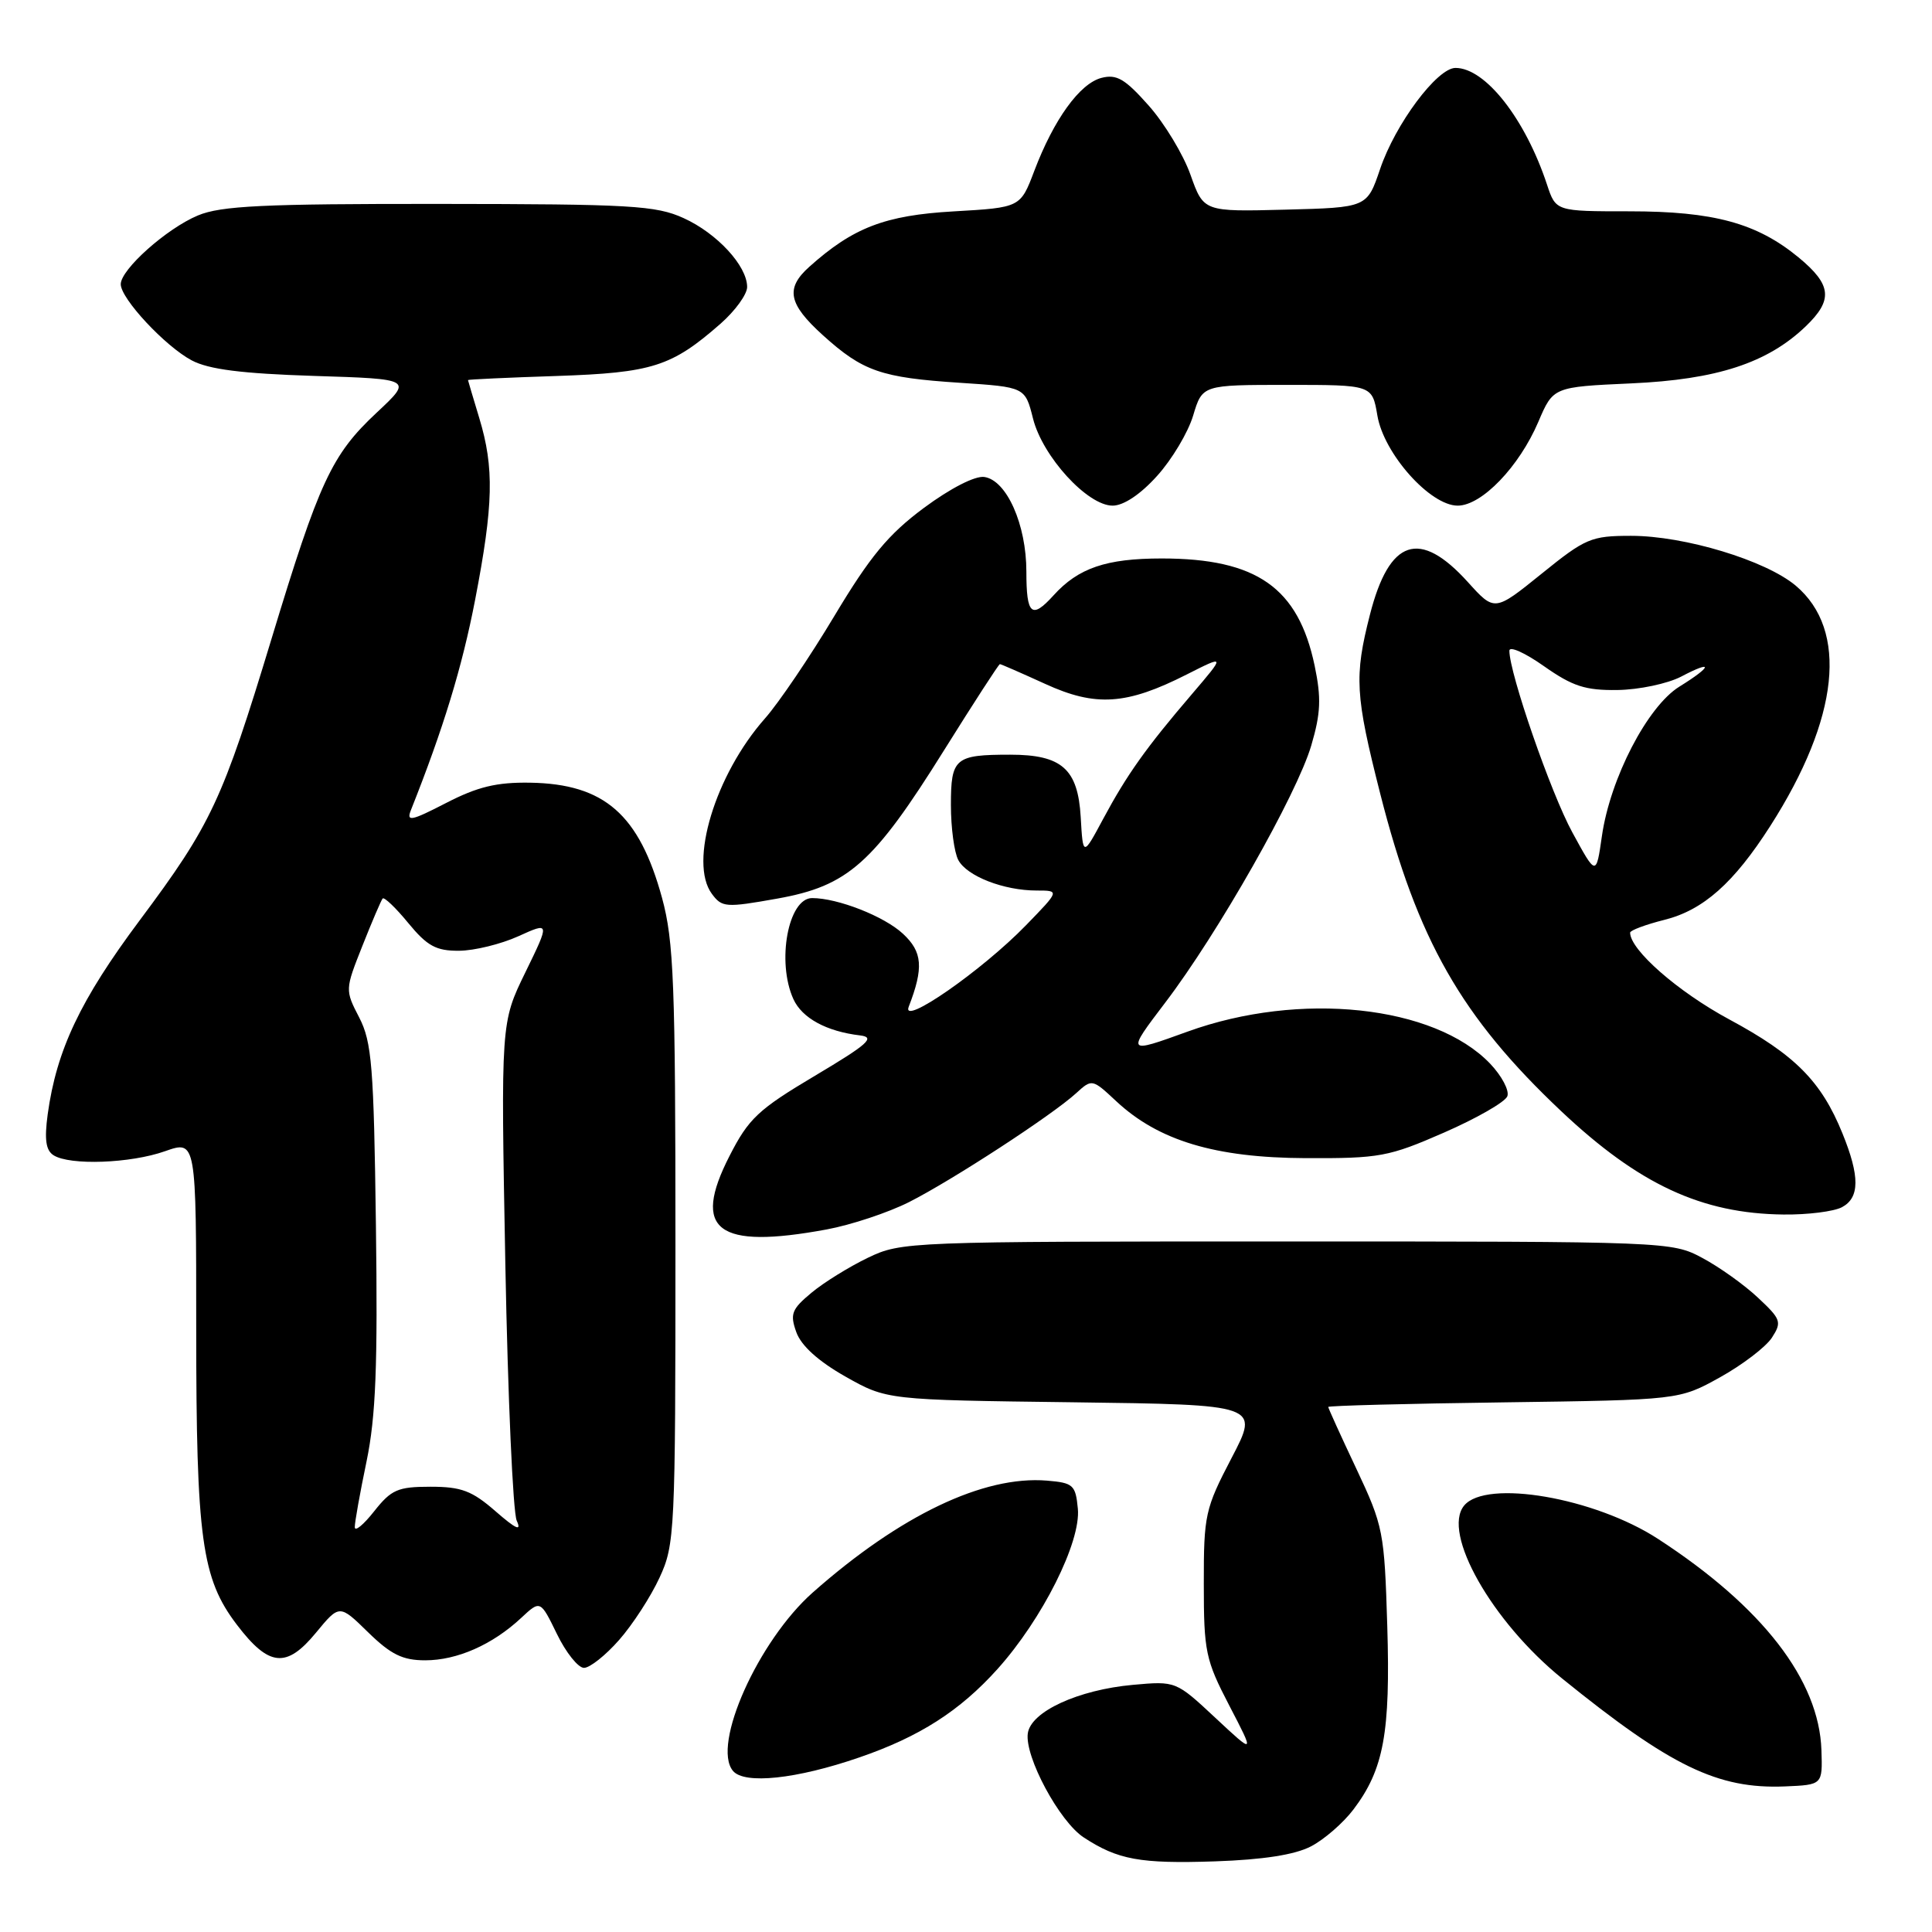 <?xml version="1.0" encoding="UTF-8" standalone="no"?>
<!DOCTYPE svg PUBLIC "-//W3C//DTD SVG 1.1//EN" "http://www.w3.org/Graphics/SVG/1.1/DTD/svg11.dtd" >
<svg xmlns="http://www.w3.org/2000/svg" xmlns:xlink="http://www.w3.org/1999/xlink" version="1.1" viewBox="0 0 256 256">
 <g >
 <path fill="currentColor"
d=" M 173.70 244.66 C 175.46 243.75 178.00 241.54 179.35 239.75 C 183.36 234.45 184.25 229.59 183.82 215.43 C 183.44 202.97 183.30 202.21 179.72 194.61 C 177.67 190.27 176.00 186.59 176.00 186.43 C 176.00 186.26 186.46 185.99 199.25 185.82 C 222.50 185.50 222.50 185.50 227.91 182.50 C 230.88 180.85 233.97 178.49 234.78 177.26 C 236.13 175.17 236.00 174.81 232.93 171.94 C 231.12 170.24 227.80 167.87 225.56 166.68 C 221.54 164.52 220.96 164.50 170.50 164.50 C 120.30 164.50 119.43 164.53 115.00 166.66 C 112.53 167.85 109.16 169.93 107.52 171.30 C 104.90 173.48 104.65 174.11 105.52 176.53 C 106.16 178.31 108.42 180.36 112.00 182.39 C 117.50 185.50 117.50 185.50 142.19 185.81 C 166.88 186.13 166.88 186.13 163.19 193.19 C 159.68 199.92 159.50 200.73 159.51 209.88 C 159.51 218.85 159.74 219.94 162.89 226.00 C 166.27 232.50 166.27 232.50 161.04 227.62 C 155.82 222.75 155.80 222.74 150.13 223.25 C 142.86 223.91 136.60 226.79 136.19 229.67 C 135.75 232.75 140.37 241.36 143.60 243.47 C 148.12 246.43 151.06 246.97 161.00 246.64 C 167.37 246.42 171.56 245.77 173.70 244.66 Z  M 241.35 231.92 C 241.05 222.63 233.55 212.92 219.71 203.92 C 211.31 198.45 196.93 195.97 194.01 199.49 C 191.01 203.10 197.69 214.89 207.00 222.42 C 221.38 234.06 227.61 237.07 236.50 236.71 C 241.50 236.50 241.50 236.50 241.35 231.92 Z  M 113.86 232.87 C 121.82 230.14 127.18 226.71 132.17 221.16 C 138.11 214.55 143.25 204.31 142.82 199.90 C 142.52 196.76 142.21 196.48 138.72 196.19 C 130.33 195.50 119.27 200.78 107.70 211.01 C 100.47 217.41 94.28 231.23 97.12 234.65 C 98.63 236.47 105.55 235.74 113.86 232.87 Z  M 82.04 217.30 C 83.83 215.27 86.24 211.55 87.39 209.05 C 89.42 204.67 89.50 203.05 89.50 165.00 C 89.50 130.30 89.28 124.71 87.73 119.00 C 84.70 107.91 80.09 103.87 70.24 103.71 C 65.80 103.64 63.28 104.25 59.11 106.40 C 54.48 108.79 53.82 108.92 54.45 107.34 C 58.75 96.53 61.23 88.41 62.95 79.51 C 65.39 66.88 65.50 61.98 63.51 55.41 C 62.69 52.71 62.02 50.43 62.01 50.36 C 62.00 50.28 67.29 50.03 73.75 49.82 C 86.45 49.39 88.99 48.58 95.49 42.88 C 97.42 41.18 99.00 39.00 99.00 38.03 C 99.00 35.23 95.01 30.91 90.58 28.90 C 86.92 27.23 83.59 27.04 58.22 27.02 C 34.90 27.00 29.28 27.27 26.22 28.55 C 22.08 30.28 16.00 35.70 16.00 37.66 C 16.00 39.57 21.88 45.88 25.40 47.75 C 27.67 48.95 32.00 49.50 41.59 49.81 C 54.68 50.22 54.68 50.22 49.92 54.67 C 43.94 60.26 42.31 63.77 35.98 84.64 C 29.48 106.06 28.00 109.24 18.51 121.95 C 10.64 132.49 7.49 139.14 6.32 147.65 C 5.87 150.99 6.07 152.43 7.10 153.08 C 9.26 154.45 17.30 154.16 21.87 152.54 C 26.00 151.09 26.00 151.09 26.00 176.00 C 26.00 203.93 26.72 209.16 31.39 215.29 C 35.63 220.86 37.95 221.10 41.87 216.34 C 44.98 212.57 44.98 212.57 48.78 216.29 C 51.80 219.24 53.36 220.00 56.34 220.00 C 60.57 220.00 65.26 217.93 69.05 214.39 C 71.60 212.01 71.60 212.01 73.79 216.50 C 74.99 218.98 76.61 221.00 77.38 221.00 C 78.16 221.00 80.25 219.34 82.04 217.30 Z  M 109.53 162.91 C 112.77 162.31 117.69 160.68 120.46 159.28 C 126.14 156.41 139.41 147.77 142.60 144.85 C 144.69 142.94 144.73 142.95 147.90 145.91 C 153.51 151.15 161.03 153.41 173.00 153.46 C 182.81 153.50 184.01 153.28 191.35 150.07 C 195.67 148.18 199.44 146.02 199.73 145.26 C 200.02 144.50 198.99 142.56 197.45 140.94 C 190.03 133.20 172.24 131.31 157.37 136.69 C 149.25 139.63 149.25 139.63 154.37 132.89 C 161.35 123.74 171.86 105.23 173.75 98.78 C 175.01 94.50 175.09 92.50 174.20 88.22 C 172.03 77.86 166.52 74.00 153.93 74.00 C 146.58 74.00 142.88 75.26 139.59 78.90 C 136.70 82.09 136.00 81.48 136.00 75.75 C 136.00 69.50 133.39 63.63 130.42 63.20 C 129.19 63.03 125.93 64.70 122.42 67.30 C 117.70 70.81 115.30 73.71 110.57 81.60 C 107.31 87.05 103.16 93.17 101.36 95.20 C 94.77 102.66 91.25 114.27 94.32 118.43 C 95.66 120.25 96.16 120.29 102.99 119.07 C 112.39 117.39 115.73 114.42 125.12 99.37 C 129.03 93.12 132.34 88.00 132.49 88.00 C 132.64 88.00 135.33 89.18 138.47 90.61 C 145.18 93.69 149.27 93.42 157.27 89.36 C 162.37 86.78 162.37 86.78 157.94 91.97 C 151.86 99.07 149.32 102.65 146.18 108.50 C 143.50 113.50 143.50 113.50 143.20 108.27 C 142.83 101.89 140.70 100.00 133.86 100.00 C 126.53 100.00 126.00 100.45 126.00 106.67 C 126.00 109.68 126.44 112.95 126.98 113.96 C 128.12 116.10 133.01 118.00 137.36 118.00 C 140.42 118.00 140.42 118.00 135.96 122.59 C 130.15 128.58 119.38 136.07 120.41 133.40 C 122.41 128.23 122.24 126.13 119.65 123.73 C 117.16 121.41 111.00 119.00 107.61 119.00 C 104.44 119.00 102.88 127.44 105.13 132.39 C 106.28 134.91 109.51 136.67 113.98 137.20 C 116.03 137.45 115.02 138.36 107.99 142.54 C 100.46 147.02 99.20 148.20 96.66 153.18 C 91.62 163.03 95.02 165.59 109.53 162.91 Z  M 244.07 159.96 C 246.43 158.70 246.45 155.87 244.13 150.17 C 241.33 143.27 237.84 139.76 229.14 135.08 C 222.33 131.41 216.00 125.87 216.00 123.58 C 216.00 123.28 218.05 122.51 220.56 121.88 C 225.70 120.59 229.74 117.00 234.57 109.45 C 243.71 95.17 244.94 83.50 237.94 77.60 C 233.95 74.25 223.22 71.00 216.13 71.00 C 210.83 71.00 210.08 71.32 204.26 76.03 C 198.04 81.05 198.04 81.05 194.51 77.14 C 188.11 70.06 184.09 71.39 181.52 81.46 C 179.43 89.65 179.57 92.10 182.88 105.14 C 187.81 124.54 193.63 134.75 206.88 147.25 C 217.16 156.94 225.47 160.81 236.32 160.93 C 239.51 160.97 243.00 160.53 244.07 159.96 Z  M 153.32 63.06 C 155.28 60.90 157.43 57.30 158.10 55.06 C 159.32 51.00 159.32 51.00 170.57 51.00 C 181.82 51.00 181.82 51.00 182.51 55.06 C 183.36 60.12 189.50 67.00 193.15 67.00 C 196.34 67.00 201.30 61.84 203.84 55.89 C 205.81 51.27 205.81 51.27 216.16 50.80 C 227.50 50.29 234.19 48.10 239.25 43.26 C 242.92 39.74 242.72 37.74 238.31 34.10 C 232.79 29.56 227.08 28.00 215.90 28.00 C 206.16 28.00 206.16 28.00 204.99 24.47 C 202.11 15.75 196.82 9.00 192.86 9.00 C 190.43 9.00 184.88 16.44 182.87 22.40 C 181.14 27.50 181.14 27.50 170.32 27.78 C 159.49 28.06 159.49 28.06 157.75 23.17 C 156.80 20.48 154.30 16.34 152.20 13.98 C 149.07 10.45 147.96 9.80 145.95 10.32 C 143.07 11.06 139.63 15.84 137.05 22.64 C 135.21 27.50 135.21 27.50 126.35 28.01 C 117.27 28.53 113.05 30.15 107.25 35.34 C 104.04 38.21 104.44 40.26 109.05 44.43 C 114.33 49.20 116.75 50.04 127.17 50.72 C 135.83 51.29 135.83 51.29 136.88 55.46 C 138.15 60.50 144.09 67.00 147.43 67.00 C 148.88 67.00 151.12 65.51 153.32 63.06 Z  M 47.01 202.36 C 47.00 201.73 47.70 197.81 48.57 193.64 C 49.80 187.70 50.06 180.97 49.81 162.29 C 49.53 141.30 49.27 138.07 47.60 134.83 C 45.71 131.18 45.72 131.13 48.02 125.33 C 49.29 122.12 50.50 119.30 50.70 119.06 C 50.89 118.81 52.43 120.27 54.10 122.31 C 56.61 125.36 57.79 126.00 60.82 125.98 C 62.85 125.97 66.38 125.10 68.68 124.06 C 72.87 122.16 72.87 122.16 69.62 128.83 C 66.36 135.50 66.36 135.50 66.96 167.50 C 67.29 185.10 67.97 200.40 68.47 201.50 C 69.14 202.96 68.38 202.62 65.66 200.25 C 62.54 197.53 61.13 197.00 57.04 197.00 C 52.71 197.00 51.85 197.38 49.58 200.25 C 48.17 202.04 47.02 202.99 47.01 202.36 Z  M 208.34 110.29 C 205.50 105.09 200.00 89.21 200.00 86.22 C 200.00 85.57 202.06 86.49 204.58 88.27 C 208.38 90.94 210.06 91.49 214.33 91.43 C 217.18 91.39 220.96 90.59 222.75 89.66 C 227.06 87.39 226.91 88.27 222.53 90.98 C 218.30 93.60 213.36 103.13 212.26 110.79 C 211.50 116.09 211.50 116.09 208.34 110.29 Z "/>
</g>
</svg>
